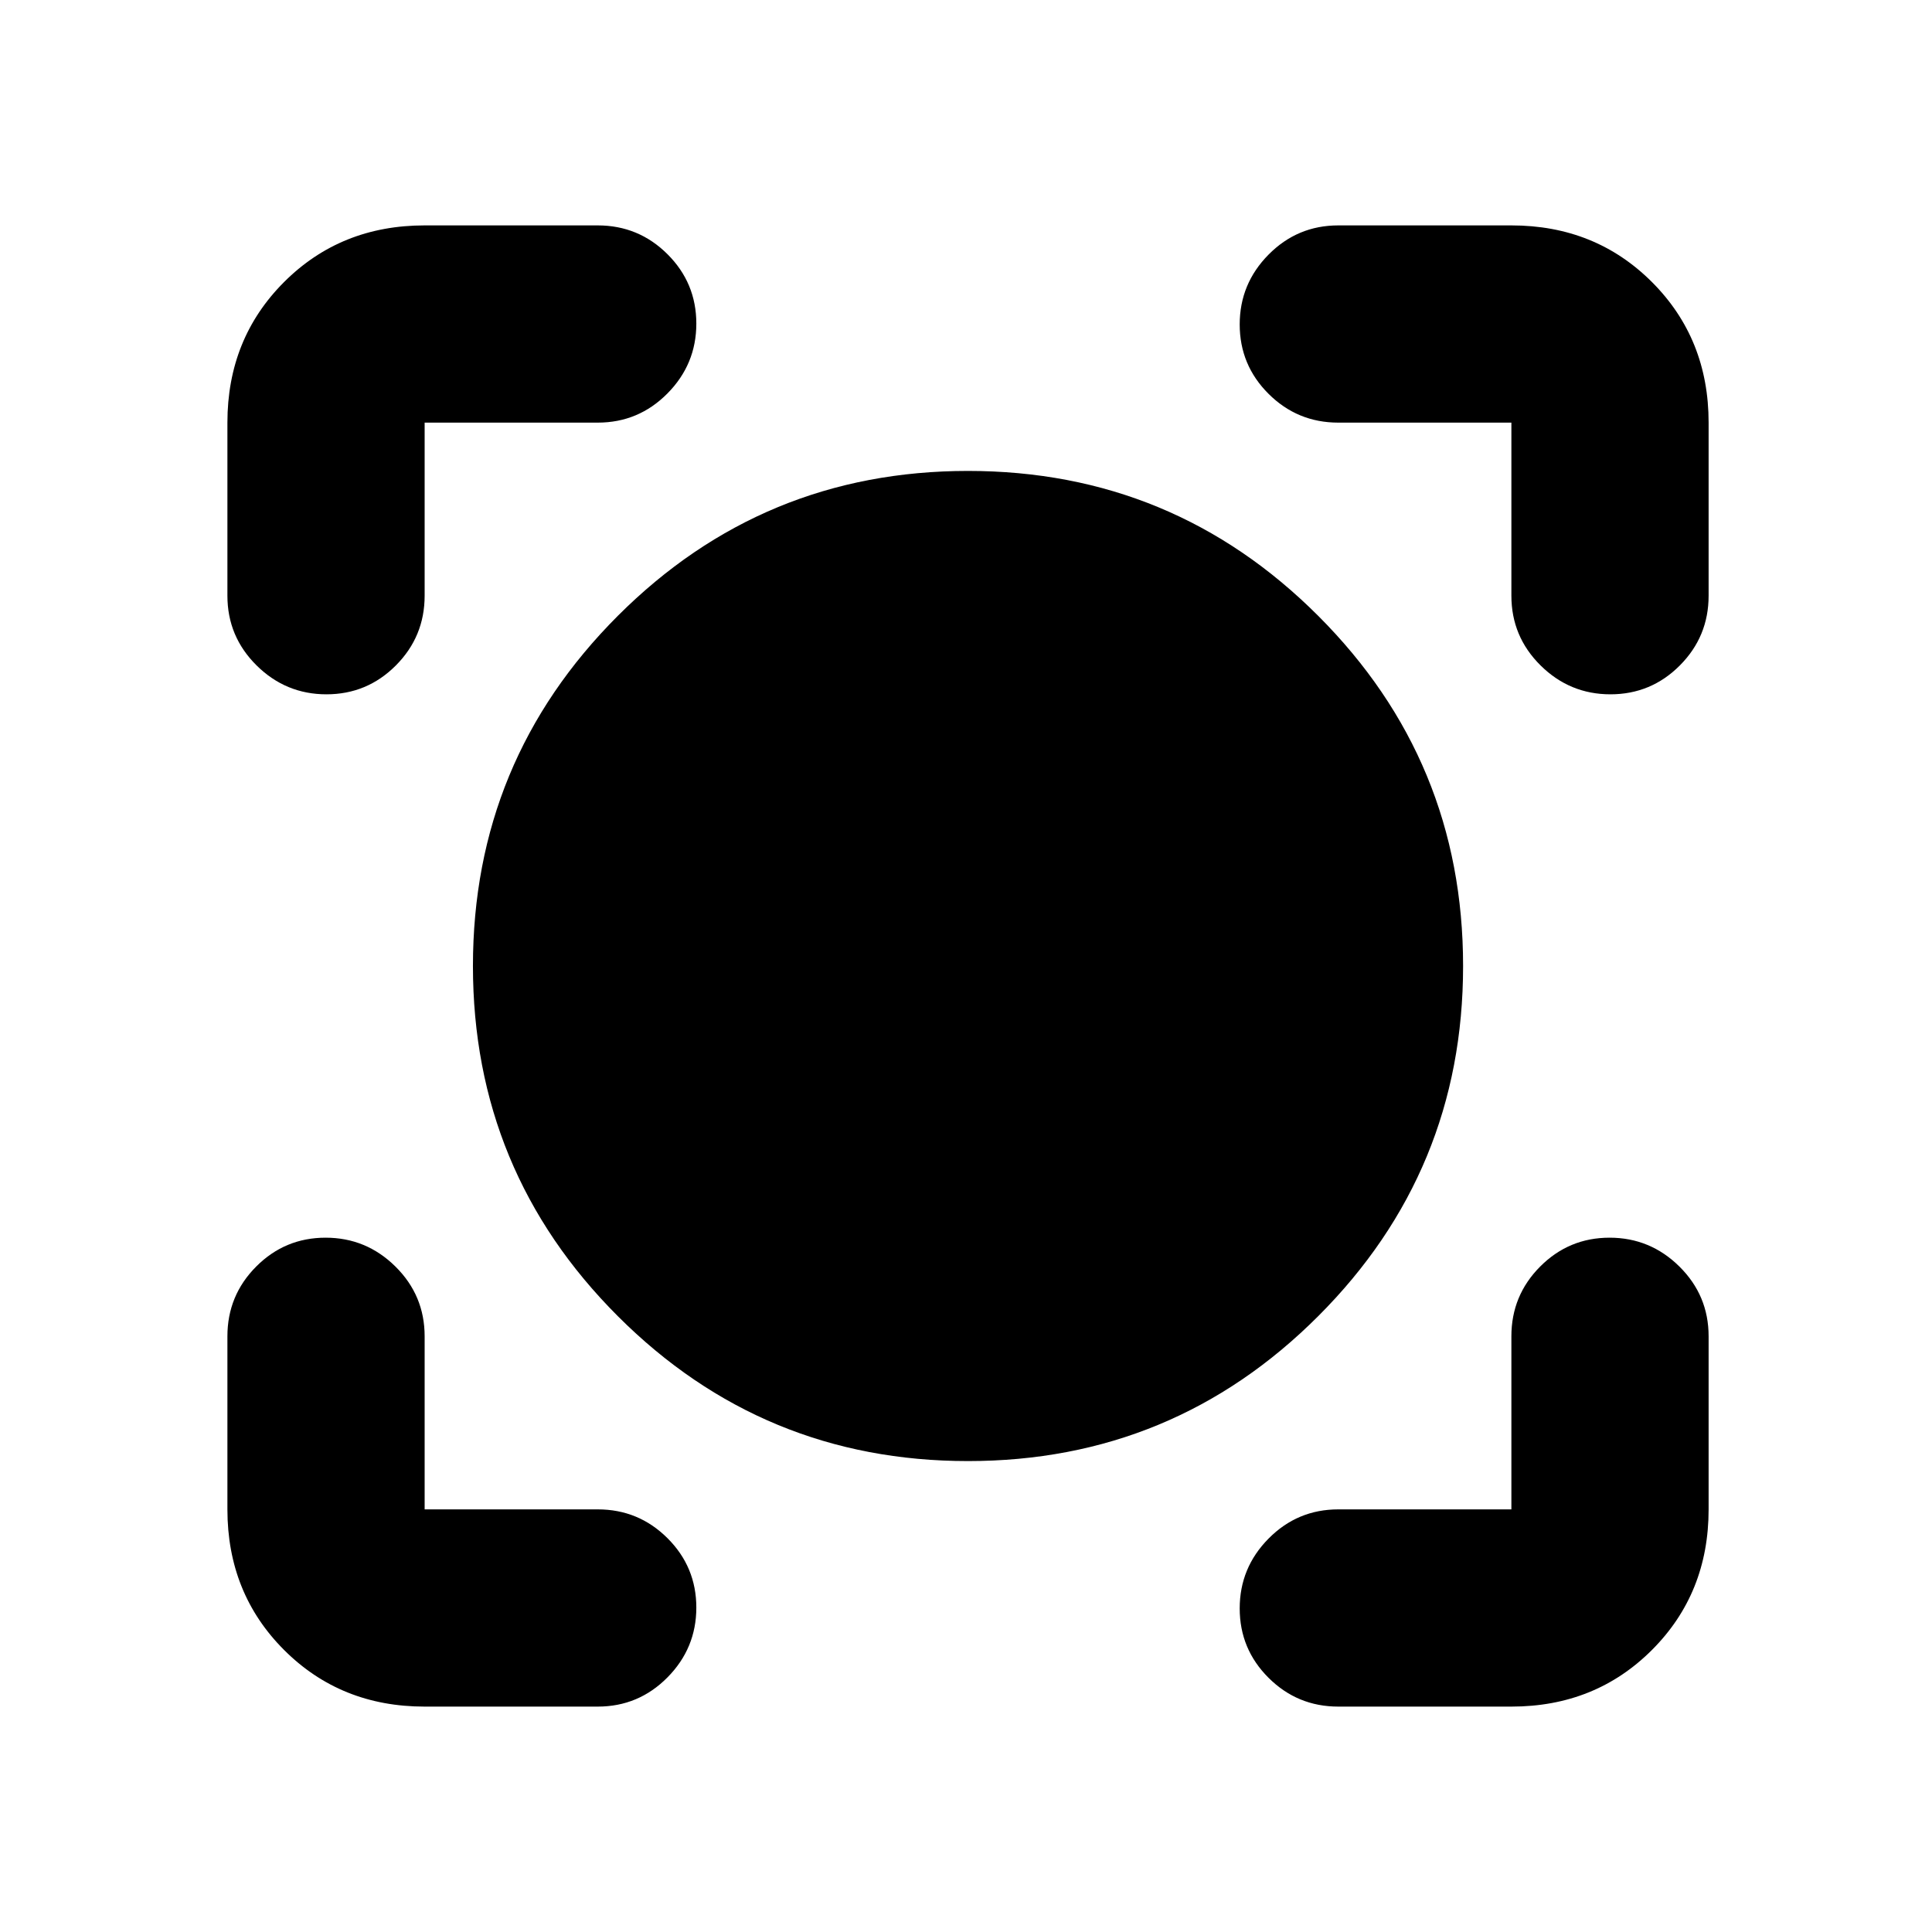 <svg xmlns="http://www.w3.org/2000/svg" height="20" viewBox="0 -960 960 960" width="20"><path d="M297-112h-86q-41.7 0-69.85-28.15Q113-168.3 113-210v-86q0-20.3 14.29-34.65Q141.58-345 161.79-345t34.71 14.35Q211-316.3 211-296v86h86q20.3 0 34.65 14.29Q346-181.42 346-161.21t-14.35 34.71Q317.3-112 297-112Zm454 0h-86q-20.3 0-34.65-14.29Q616-140.58 616-160.79t14.35-34.71Q644.7-210 665-210h86v-86q0-20.3 14.29-34.65Q779.58-345 799.79-345t34.71 14.35Q849-316.3 849-296v86q0 41.7-28.15 69.85Q792.7-112 751-112ZM481-234q-102 0-174-72t-72-174q0-102 72-174t174-72q102 0 174 72t72 174q0 102-72 174t-174 72ZM113-750q0-41.7 28.15-69.85Q169.3-848 211-848h86q20.3 0 34.65 14.29Q346-819.42 346-799.21t-14.35 34.71Q317.3-750 297-750h-86v86q0 20.3-14.29 34.65Q182.42-615 162.21-615t-34.71-14.35Q113-643.7 113-664v-86Zm687.21 135q-20.21 0-34.71-14.35T751-664v-86h-86q-20.3 0-34.65-14.29Q616-778.58 616-798.79t14.35-34.71Q644.7-848 665-848h86q41.7 0 69.85 28.15Q849-791.7 849-750v86q0 20.3-14.29 34.65Q820.42-615 800.21-615Z"/></svg>